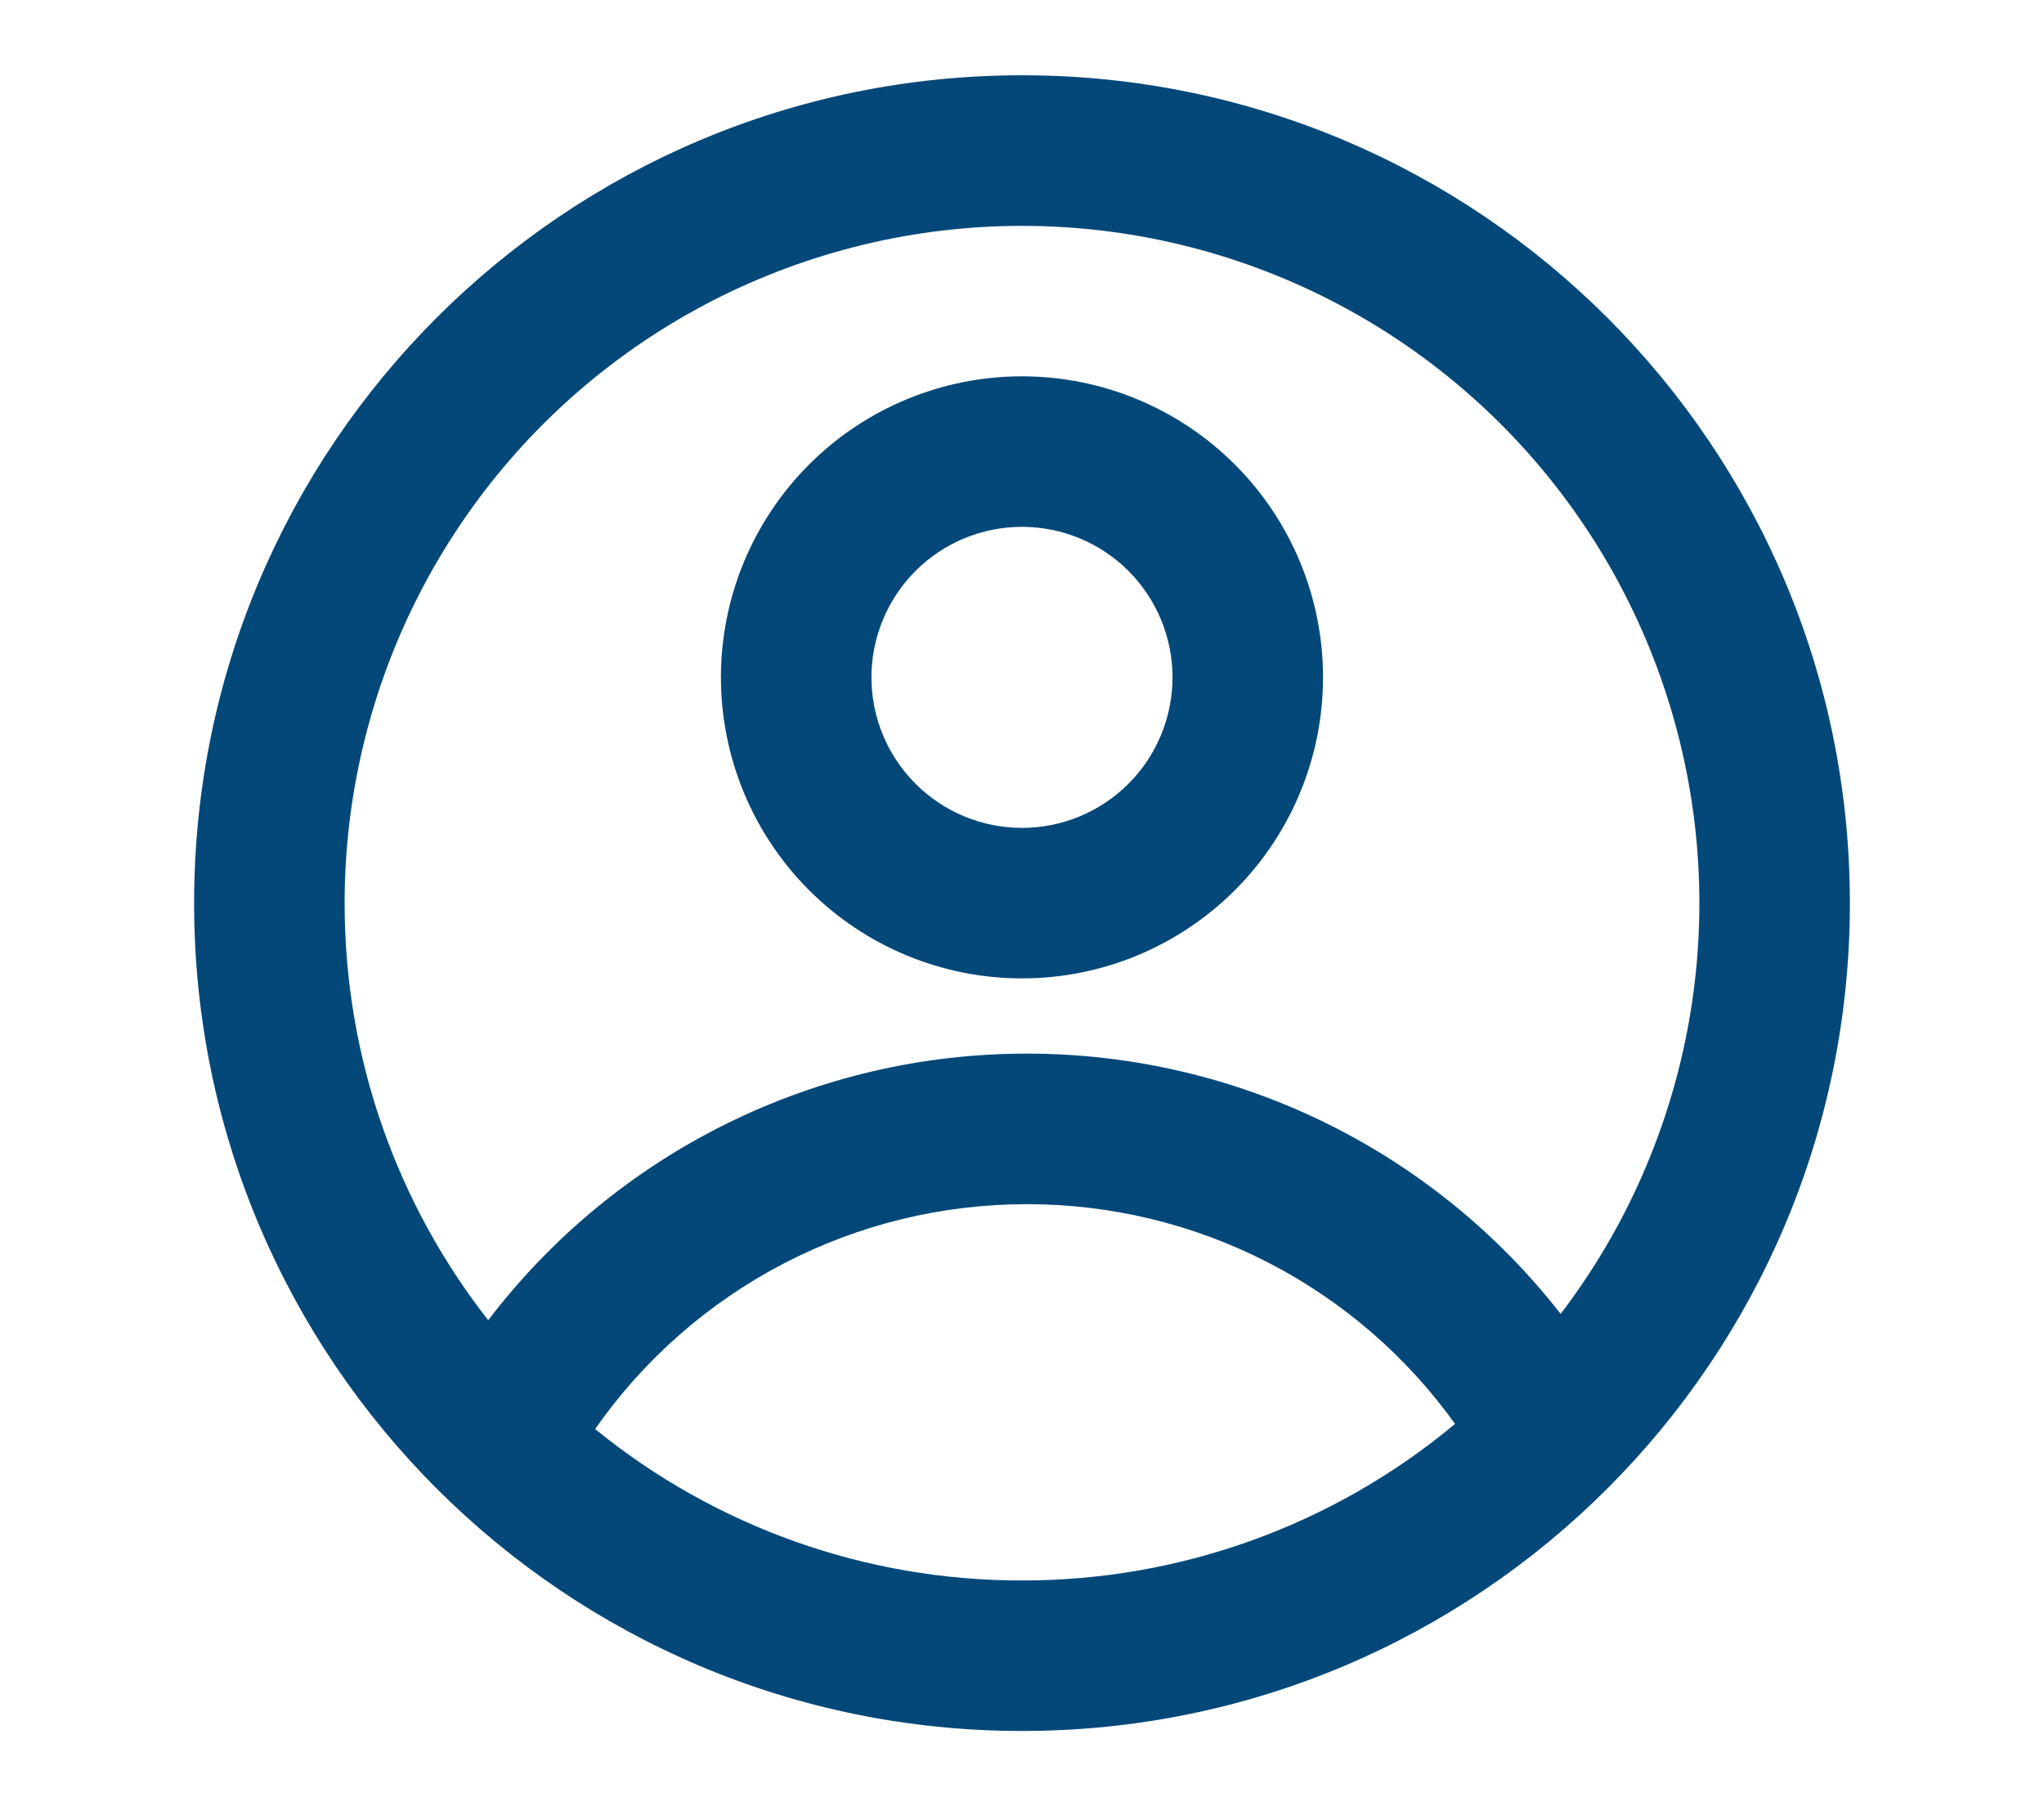 <svg fill="none" height="38" viewBox="0 0 43 43" width="43" xmlns="http://www.w3.org/2000/svg">
  <path clip-rule="evenodd"
    d="M28.666 16.125C28.666 18.026 27.911 19.849 26.567 21.193C25.223 22.537 23.4 23.292 21.5 23.292C19.599 23.292 17.776 22.537 16.432 21.193C15.088 19.849 14.333 18.026 14.333 16.125C14.333 14.224 15.088 12.402 16.432 11.058C17.776 9.714 19.599 8.959 21.5 8.959C23.4 8.959 25.223 9.714 26.567 11.058C27.911 12.402 28.666 14.224 28.666 16.125ZM25.083 16.125C25.083 17.076 24.706 17.987 24.034 18.659C23.361 19.331 22.45 19.709 21.5 19.709C20.549 19.709 19.638 19.331 18.966 18.659C18.294 17.987 17.916 17.076 17.916 16.125C17.916 15.175 18.294 14.263 18.966 13.591C19.638 12.919 20.549 12.542 21.5 12.542C22.45 12.542 23.361 12.919 24.034 13.591C24.706 14.263 25.083 15.175 25.083 16.125Z"
    fill="#044879" fill-rule="evenodd"/>
  <path clip-rule="evenodd"
    d="M21.5 1.792C10.616 1.792 1.792 10.616 1.792 21.5C1.792 32.385 10.616 41.208 21.5 41.208C32.384 41.208 41.208 32.385 41.208 21.5C41.208 10.616 32.384 1.792 21.5 1.792ZM5.375 21.5C5.375 25.245 6.652 28.692 8.793 31.43C10.297 29.455 12.237 27.855 14.461 26.754C16.686 25.653 19.134 25.081 21.616 25.083C24.066 25.081 26.484 25.638 28.686 26.712C30.888 27.785 32.816 29.347 34.323 31.279C35.875 29.243 36.92 26.866 37.372 24.346C37.824 21.826 37.669 19.235 36.92 16.786C36.171 14.338 34.85 12.103 33.066 10.266C31.282 8.43 29.086 7.045 26.66 6.225C24.235 5.406 21.649 5.176 19.117 5.554C16.584 5.933 14.179 6.909 12.098 8.401C10.018 9.894 8.324 11.861 7.154 14.139C5.985 16.416 5.375 18.94 5.375 21.5ZM21.5 37.625C17.798 37.631 14.208 36.357 11.338 34.02C12.493 32.366 14.031 31.015 15.821 30.083C17.61 29.151 19.599 28.665 21.616 28.667C23.609 28.665 25.573 29.139 27.346 30.049C29.119 30.959 30.649 32.279 31.809 33.898C28.916 36.311 25.267 37.63 21.5 37.625Z"
    fill="#044879" fill-rule="evenodd"/>
</svg>
